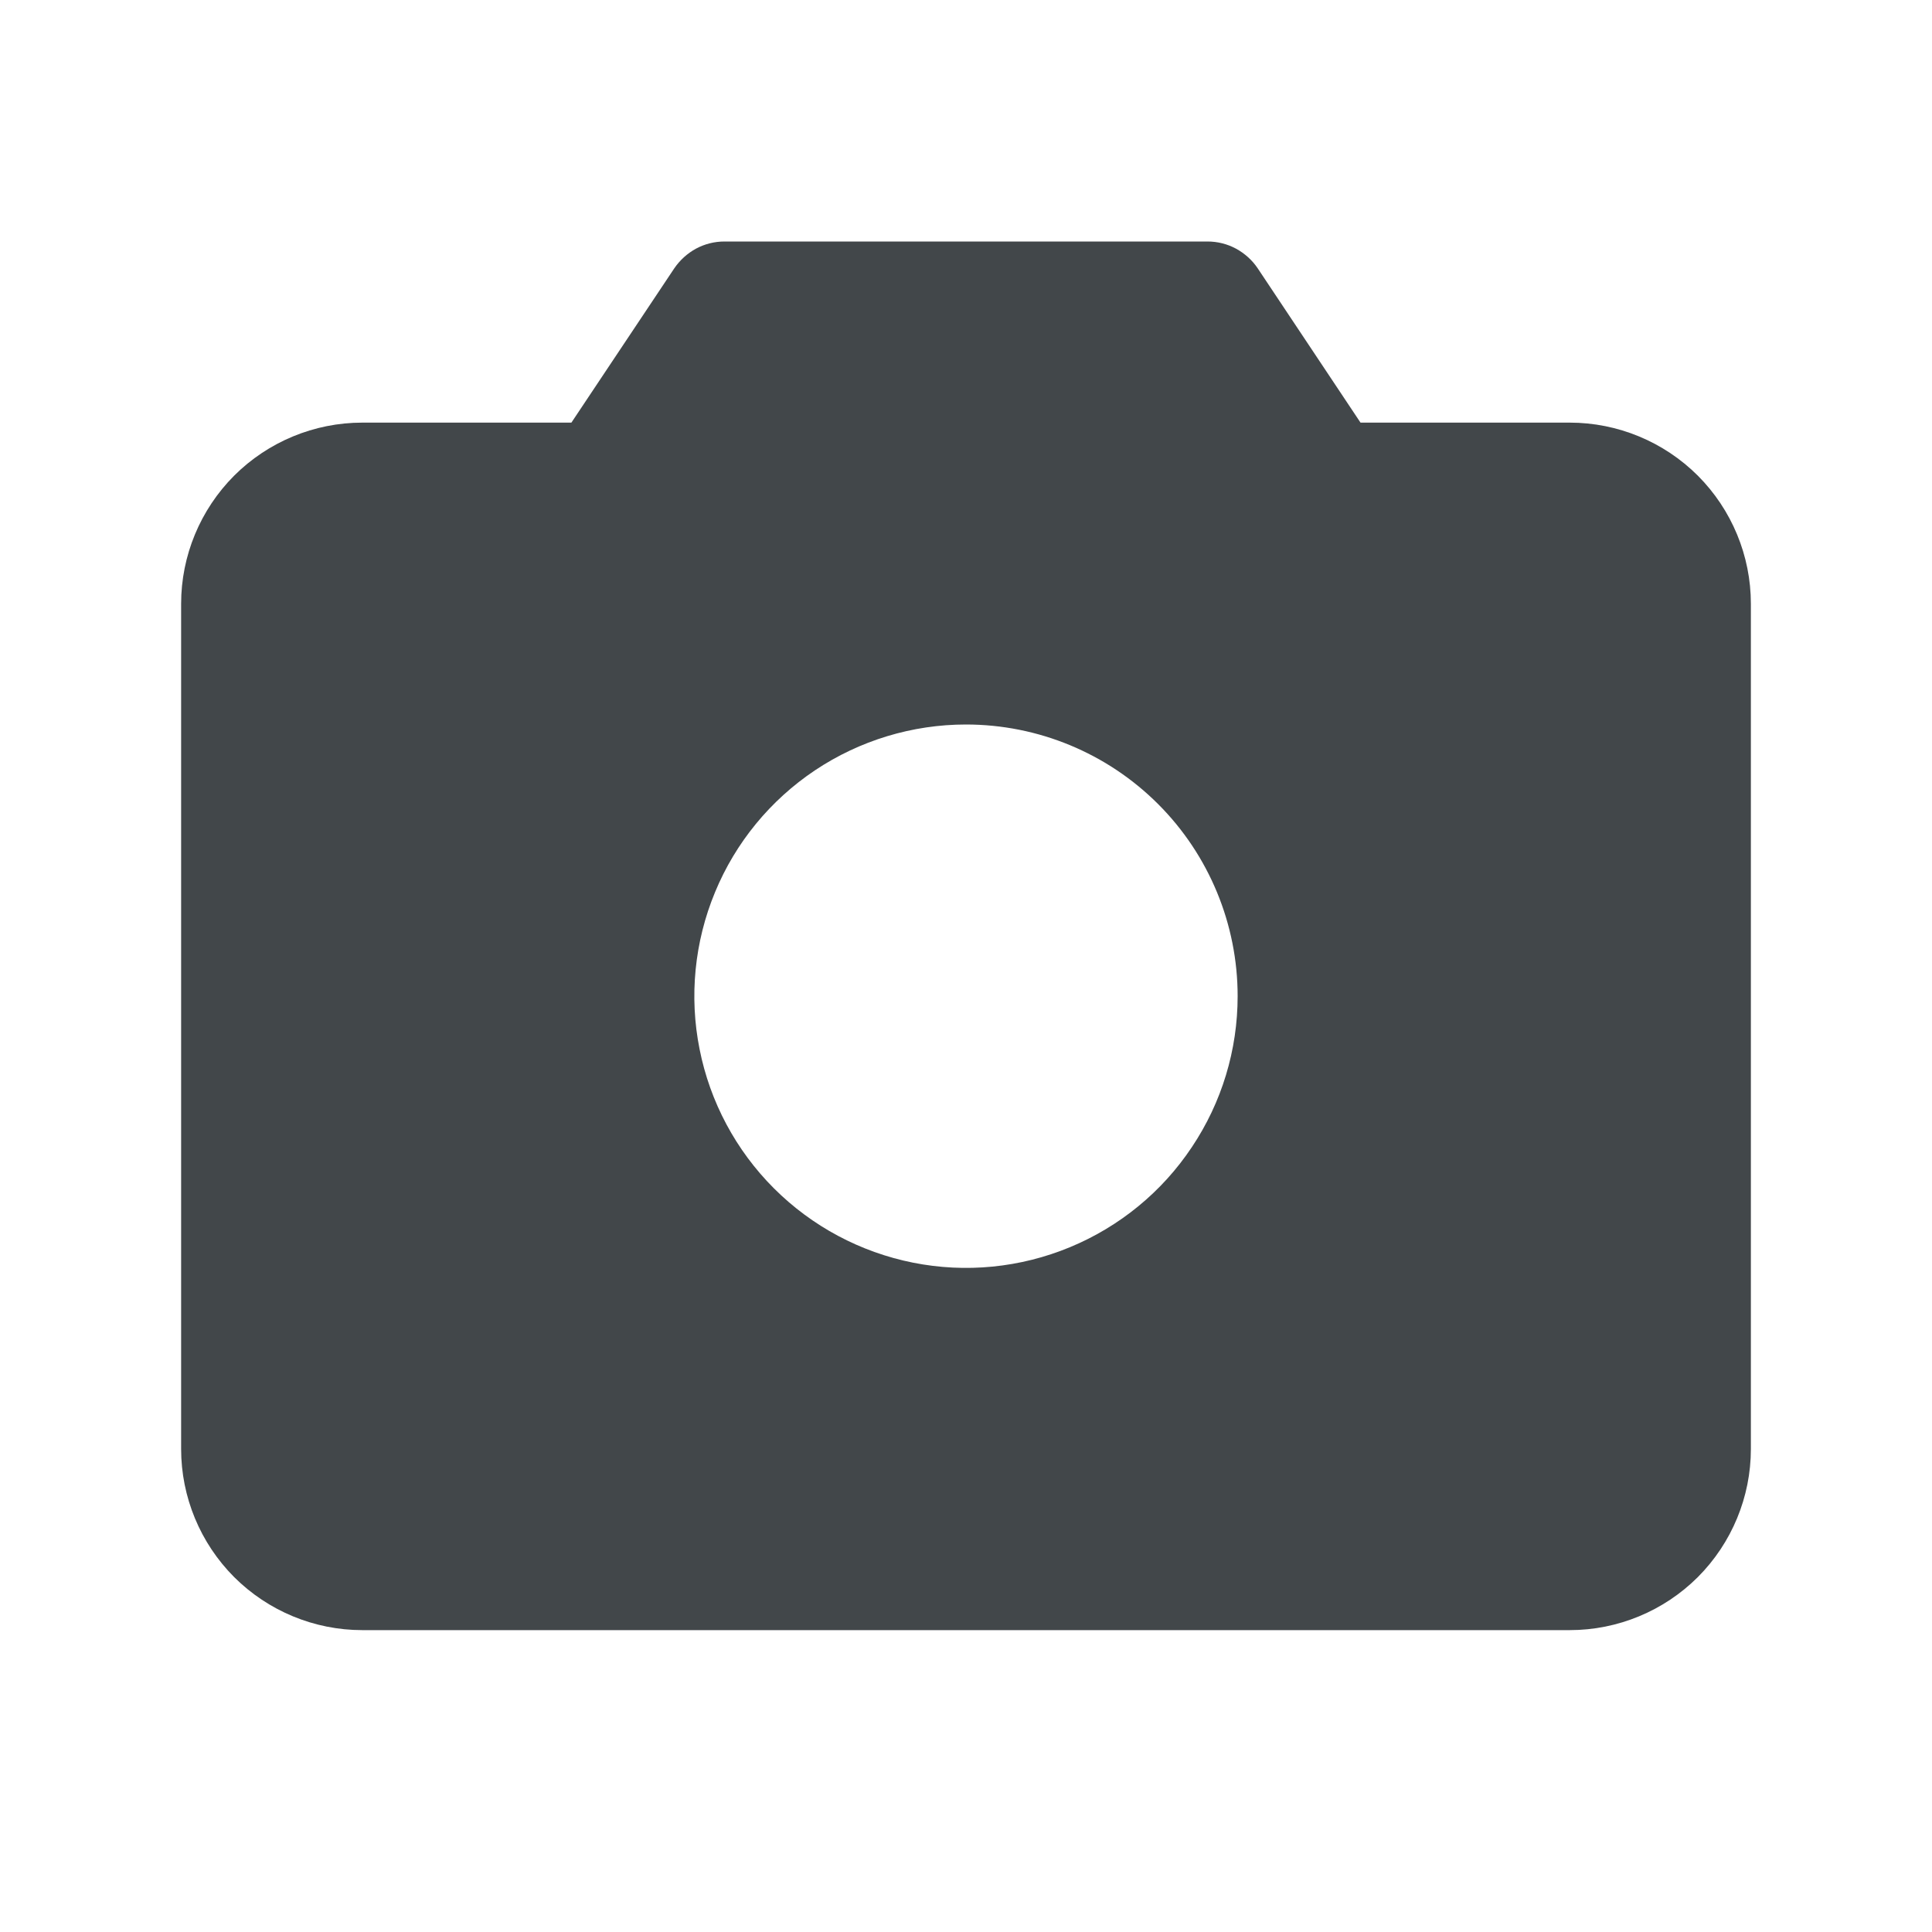 <svg width="20" height="20" viewBox="0 0 20 20" fill="none" xmlns="http://www.w3.org/2000/svg">
    <g clip-path="url(#clip0_7862_4887)">
        <path
            d="M16.25 4.375H14.084L13.02 2.778C12.963 2.693 12.885 2.623 12.795 2.574C12.704 2.525 12.603 2.5 12.5 2.5H7.5C7.397 2.5 7.296 2.525 7.205 2.574C7.115 2.623 7.038 2.693 6.98 2.778L5.915 4.375H3.75C3.253 4.375 2.776 4.573 2.424 4.924C2.073 5.276 1.875 5.753 1.875 6.25V15C1.875 15.497 2.073 15.974 2.424 16.326C2.776 16.677 3.253 16.875 3.75 16.875H16.25C16.747 16.875 17.224 16.677 17.576 16.326C17.927 15.974 18.125 15.497 18.125 15V6.25C18.125 5.753 17.927 5.276 17.576 4.924C17.224 4.573 16.747 4.375 16.25 4.375ZM12.812 10.312C12.812 10.869 12.648 11.412 12.338 11.875C12.03 12.338 11.59 12.698 11.076 12.911C10.562 13.124 9.997 13.18 9.451 13.071C8.906 12.962 8.405 12.695 8.011 12.301C7.618 11.908 7.35 11.407 7.242 10.861C7.133 10.316 7.189 9.75 7.402 9.236C7.614 8.722 7.975 8.283 8.437 7.974C8.9 7.665 9.444 7.5 10 7.5C10.746 7.5 11.461 7.796 11.989 8.324C12.516 8.851 12.812 9.567 12.812 10.312Z"
            fill="#42474A" />
    </g>
    <defs>
        <clipPath id="clip0_7862_4887">
            <rect width="20" height="20" fill="white" />
        </clipPath>
    </defs>
</svg>
